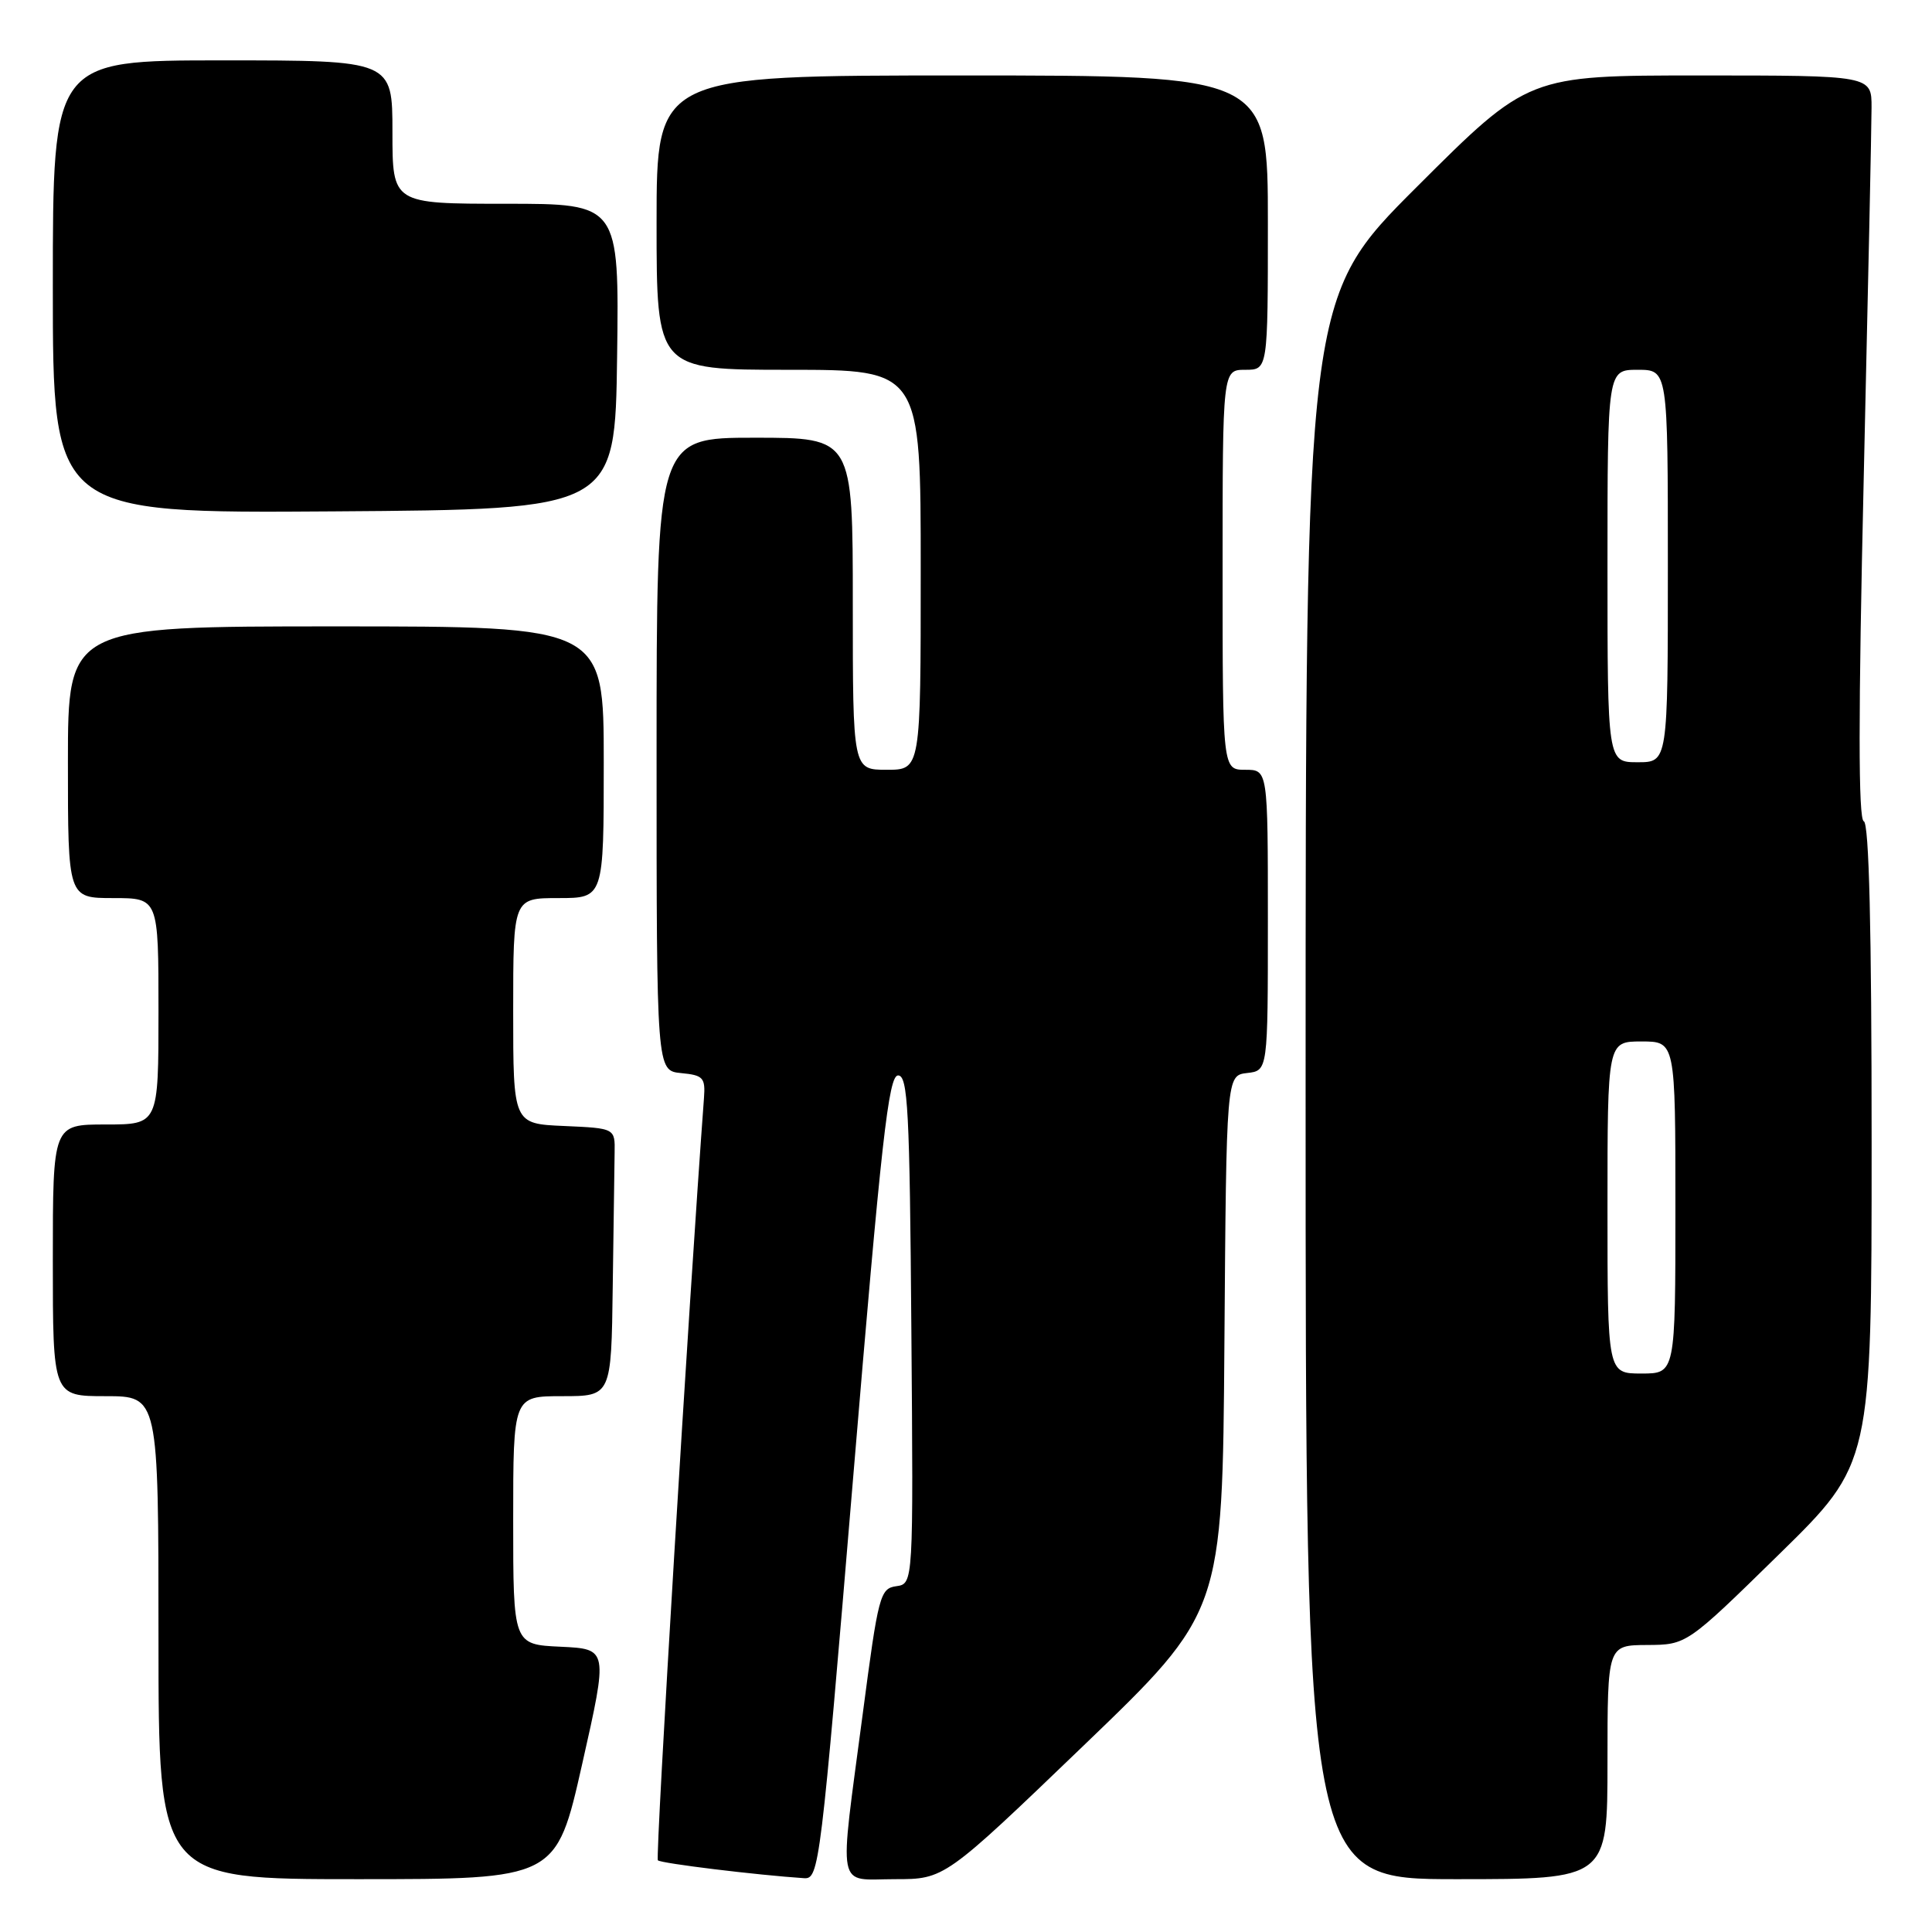 <?xml version="1.0" encoding="UTF-8" standalone="no"?>
<!DOCTYPE svg PUBLIC "-//W3C//DTD SVG 1.1//EN" "http://www.w3.org/Graphics/SVG/1.1/DTD/svg11.dtd" >
<svg xmlns="http://www.w3.org/2000/svg" xmlns:xlink="http://www.w3.org/1999/xlink" version="1.1" viewBox="0 0 256 256">
 <g >
 <path fill="currentColor"
d=" M 77.14 233.75 C 80.58 218.50 80.58 218.50 74.29 218.20 C 68.00 217.91 68.00 217.91 68.00 201.45 C 68.00 185.00 68.00 185.00 74.50 185.00 C 81.00 185.00 81.00 185.00 81.19 170.50 C 81.30 162.53 81.41 154.54 81.44 152.75 C 81.50 149.50 81.50 149.50 74.75 149.20 C 68.00 148.91 68.00 148.91 68.00 133.95 C 68.00 119.00 68.00 119.00 74.00 119.00 C 80.00 119.00 80.00 119.00 80.00 101.00 C 80.00 83.00 80.00 83.00 44.50 83.00 C 9.00 83.00 9.00 83.00 9.00 101.00 C 9.00 119.00 9.00 119.00 15.00 119.00 C 21.00 119.00 21.00 119.00 21.00 134.00 C 21.00 149.00 21.00 149.00 14.00 149.00 C 7.00 149.00 7.00 149.00 7.00 167.00 C 7.00 185.00 7.00 185.00 14.00 185.00 C 21.00 185.00 21.00 185.00 21.00 217.00 C 21.00 249.00 21.00 249.00 47.35 249.00 C 73.70 249.00 73.70 249.00 77.14 233.75 Z  M 113.05 195.75 C 116.78 151.06 117.74 142.50 119.00 142.50 C 120.30 142.50 120.54 147.03 120.76 176.18 C 121.03 209.86 121.03 209.86 118.76 210.18 C 116.62 210.48 116.38 211.38 114.33 227.00 C 111.15 251.12 110.74 249.00 118.58 249.00 C 125.16 249.00 125.16 249.00 143.57 231.31 C 161.98 213.62 161.98 213.62 162.24 178.06 C 162.50 142.50 162.50 142.50 165.25 142.18 C 168.00 141.87 168.00 141.87 168.00 121.93 C 168.00 102.00 168.00 102.00 165.00 102.00 C 162.00 102.00 162.00 102.00 162.00 75.50 C 162.00 49.00 162.00 49.00 165.00 49.00 C 168.00 49.00 168.00 49.00 168.00 29.50 C 168.00 10.00 168.00 10.00 127.50 10.00 C 87.00 10.00 87.00 10.00 87.00 29.50 C 87.00 49.00 87.00 49.00 104.50 49.00 C 122.00 49.00 122.00 49.00 122.00 75.50 C 122.00 102.00 122.00 102.00 117.50 102.00 C 113.00 102.00 113.00 102.00 113.00 80.00 C 113.00 58.00 113.00 58.00 100.00 58.00 C 87.00 58.00 87.00 58.00 87.00 99.94 C 87.00 141.87 87.00 141.87 90.25 142.19 C 93.18 142.47 93.48 142.79 93.28 145.50 C 91.28 172.43 86.82 246.15 87.17 246.50 C 87.57 246.91 100.34 248.46 106.55 248.87 C 108.54 249.00 108.73 247.44 113.05 195.75 Z  M 213.00 233.50 C 213.00 218.00 213.00 218.00 218.25 217.97 C 223.50 217.94 223.50 217.94 235.75 205.94 C 248.00 193.94 248.00 193.94 248.00 151.55 C 248.00 123.04 247.66 109.05 246.96 108.82 C 246.23 108.58 246.23 94.69 246.95 63.49 C 247.52 38.74 247.99 16.59 247.99 14.25 C 248.00 10.00 248.00 10.00 225.26 10.00 C 202.52 10.00 202.52 10.00 187.76 24.74 C 173.00 39.47 173.00 39.47 173.00 144.24 C 173.00 249.00 173.00 249.00 193.00 249.00 C 213.00 249.00 213.00 249.00 213.00 233.50 Z  M 81.77 47.25 C 82.04 27.00 82.04 27.00 67.02 27.00 C 52.00 27.00 52.00 27.00 52.00 17.50 C 52.00 8.00 52.00 8.00 29.50 8.00 C 7.00 8.00 7.00 8.00 7.00 38.01 C 7.00 68.02 7.00 68.02 44.25 67.76 C 81.50 67.50 81.50 67.50 81.77 47.25 Z  M 213.00 160.00 C 213.00 138.00 213.00 138.00 217.50 138.00 C 222.00 138.00 222.00 138.00 222.00 160.00 C 222.00 182.00 222.00 182.00 217.50 182.00 C 213.00 182.00 213.00 182.00 213.00 160.00 Z  M 213.00 75.00 C 213.00 49.00 213.00 49.00 217.00 49.00 C 221.00 49.00 221.00 49.00 221.00 75.00 C 221.00 101.00 221.00 101.00 217.00 101.00 C 213.00 101.00 213.00 101.00 213.00 75.00 Z "/>
</g>
</svg>